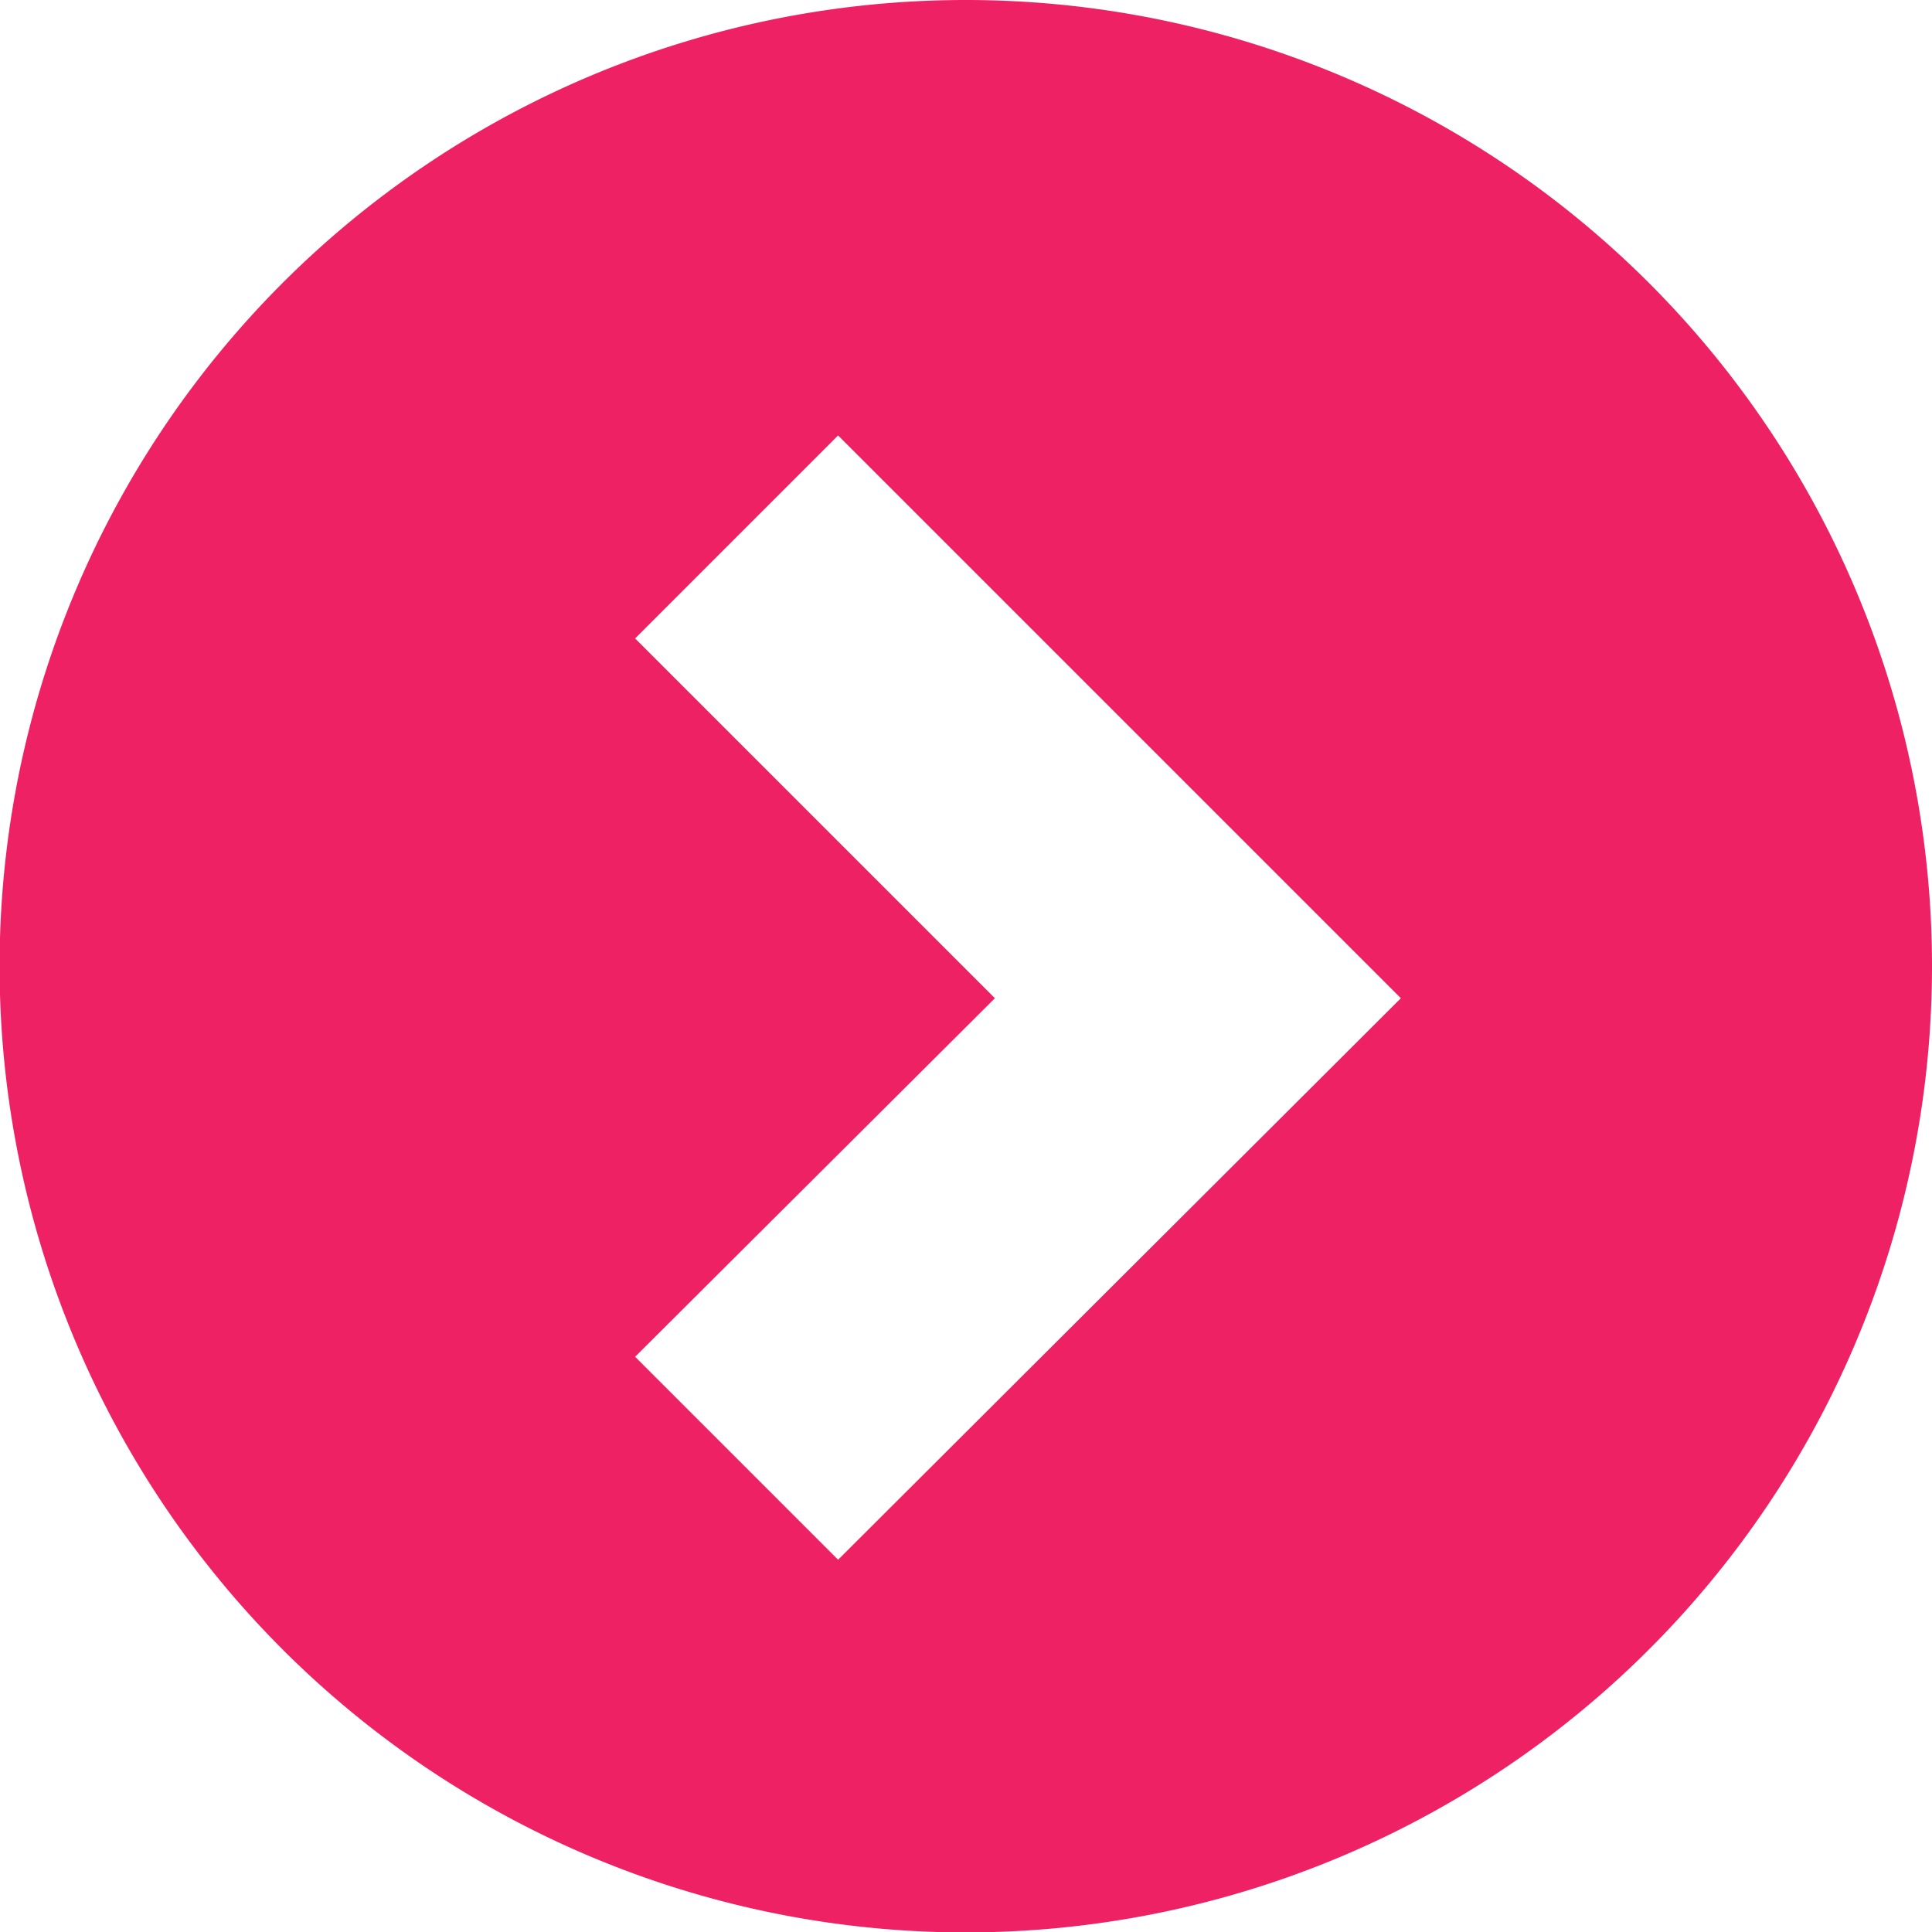 <svg id="Layer_1" data-name="Layer 1" xmlns="http://www.w3.org/2000/svg" viewBox="0 0 46.45 46.45"><defs><style>.cls-1{fill:#ee2164}</style></defs><title>Artboard 1</title><path class="cls-1" d="M23.23 0a23.23 23.23 0 1 0 23.22 23.23A23.23 23.23 0 0 0 23.23 0zm-3.08 37.5l-4.88-4.88L23.92 24l-8.65-8.65 4.88-4.88L33.68 24z"/></svg>